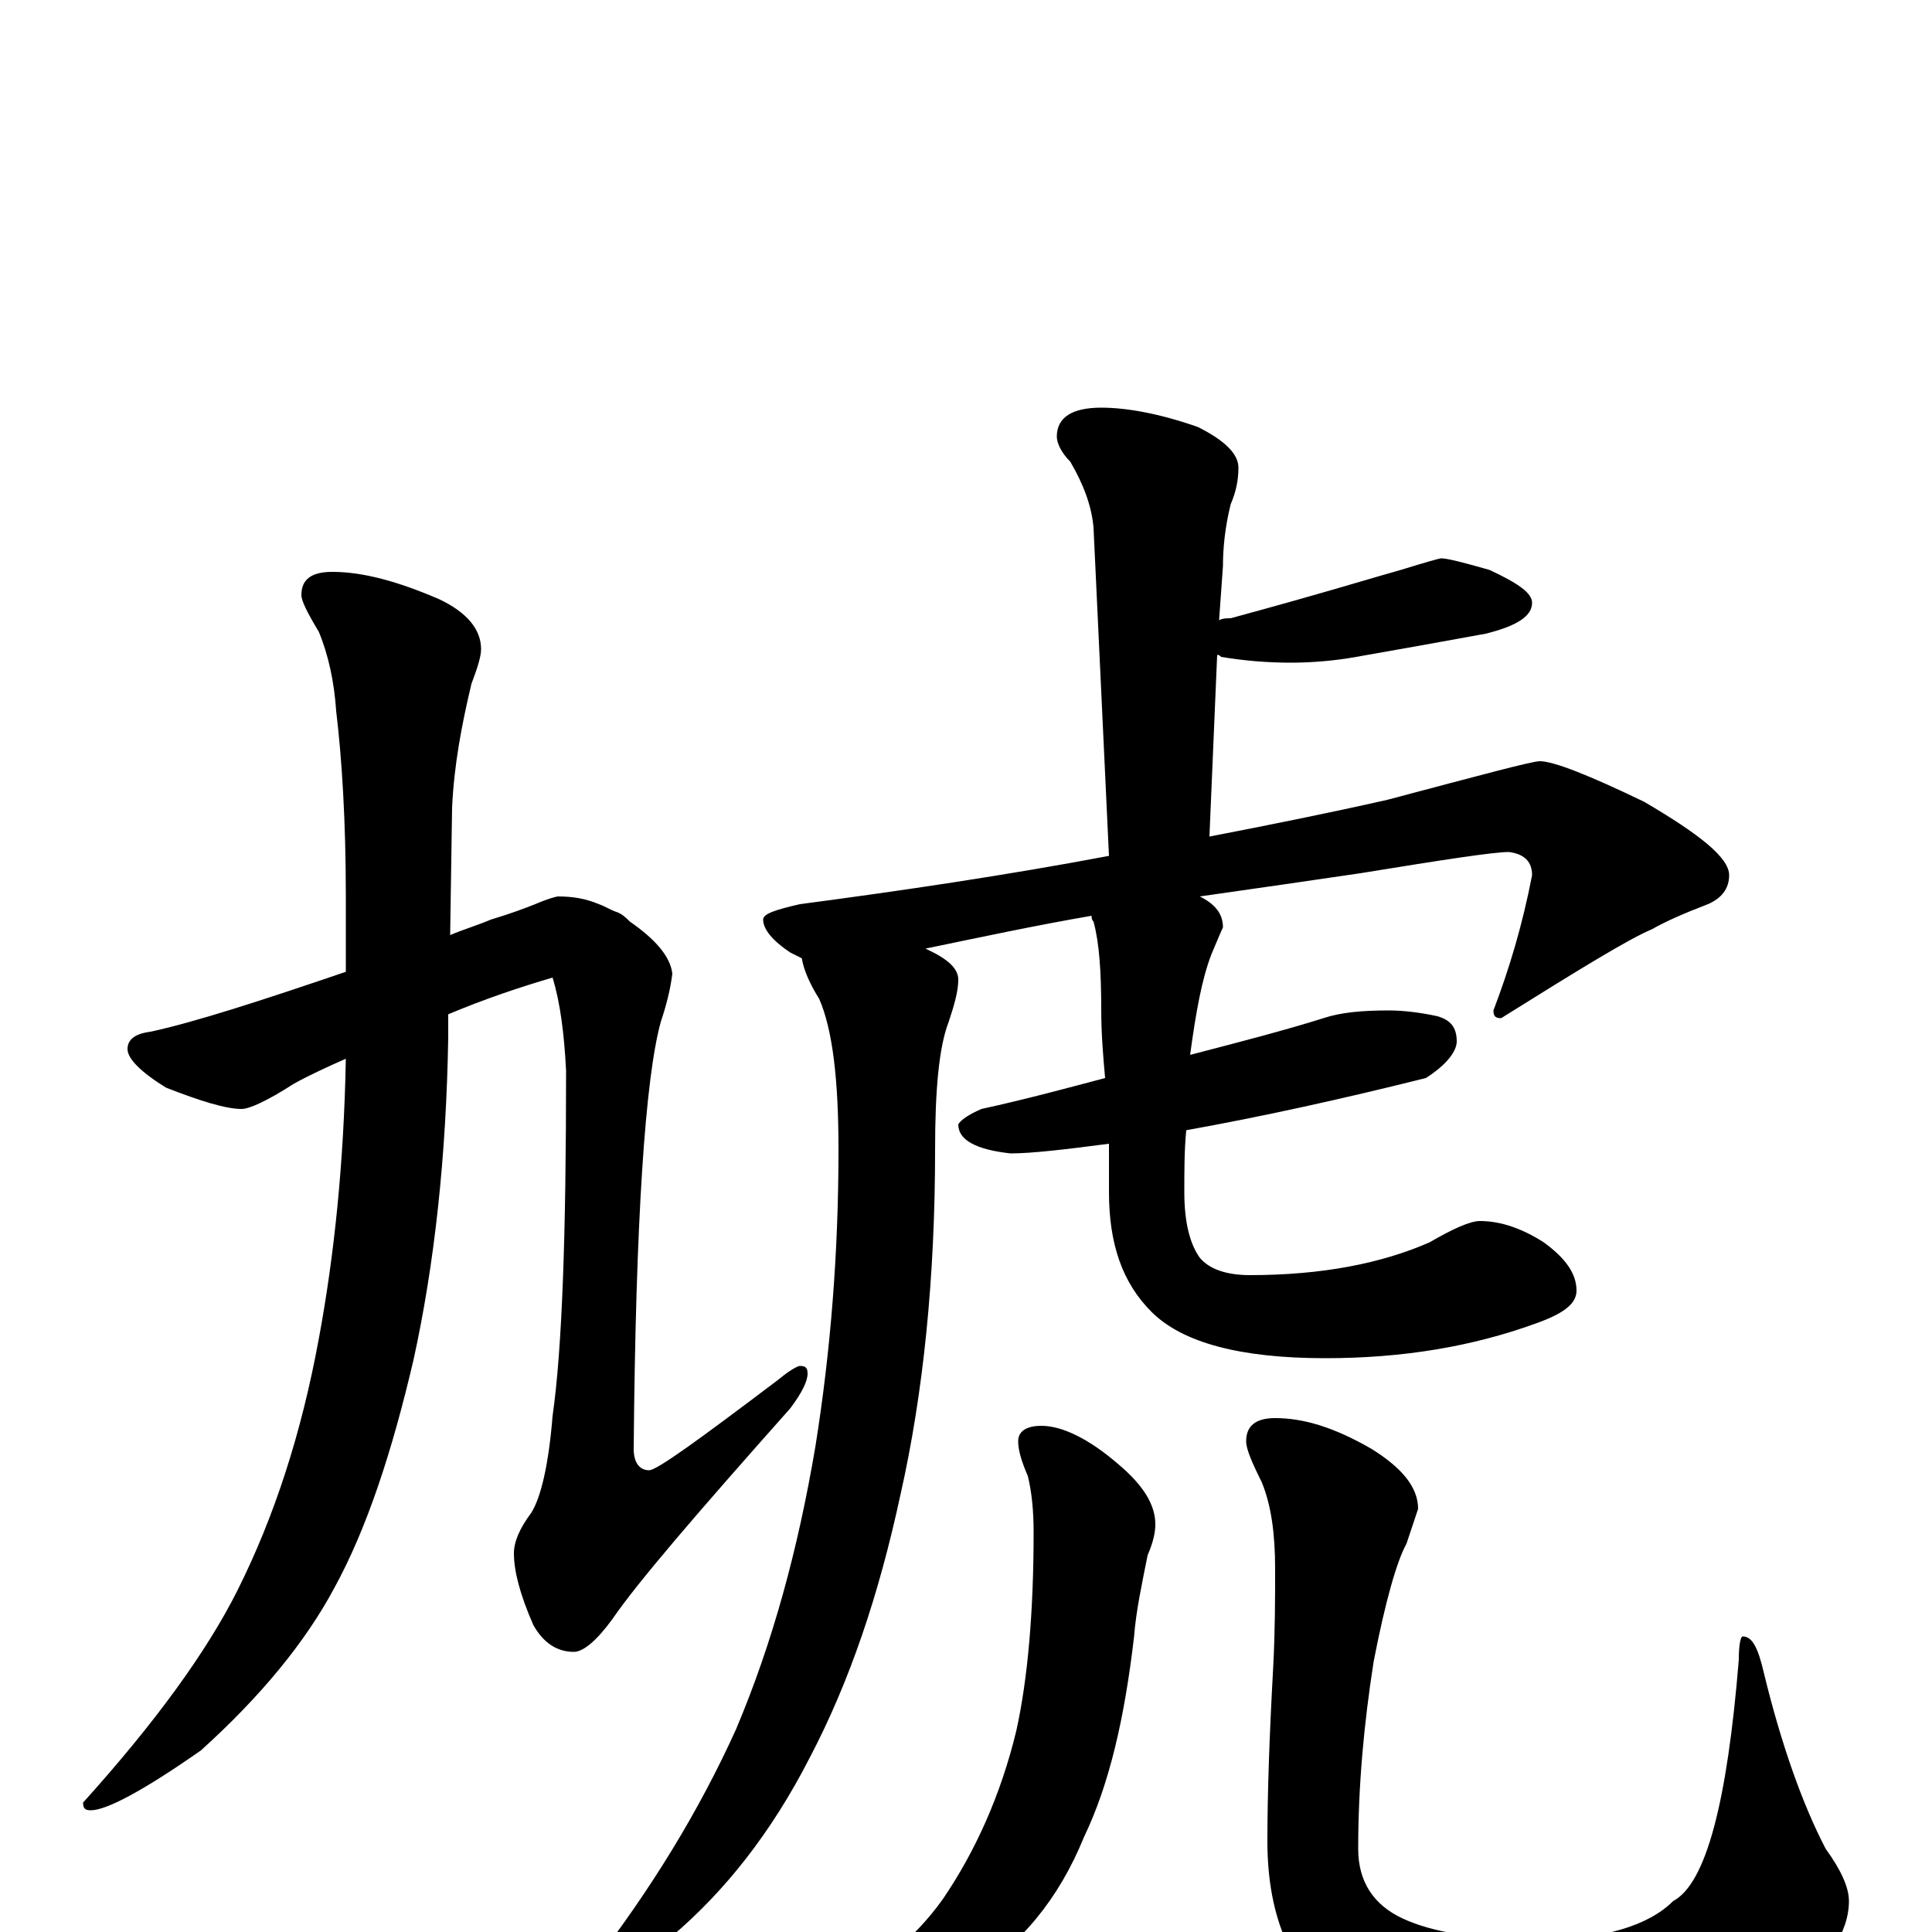 <?xml version="1.0" encoding="utf-8" ?>
<!DOCTYPE svg PUBLIC "-//W3C//DTD SVG 1.1//EN" "http://www.w3.org/Graphics/SVG/1.1/DTD/svg11.dtd">
<svg version="1.1" id="Layer_1" xmlns="http://www.w3.org/2000/svg" xmlns:xlink="http://www.w3.org/1999/xlink" x="0px" y="145px" width="1000px" height="1000px" viewBox="0 0 1000 1000" enable-background="new 0 0 1000 1000" xml:space="preserve">
<g id="Layer_1">
<path id="glyph" transform="matrix(1 0 0 -1 0 1000)" d="M289,536C296,536 303,535 310,532C313,531 316,529 319,528C322,527 324,525 326,523C339,514 347,505 348,496C347,488 345,480 342,471C334,442 329,369 328,250C328,243 331,239 336,239C340,239 362,255 403,286C409,291 413,293 414,293C417,293 418,292 418,289C418,285 415,279 409,271C361,217 330,181 317,162C309,151 302,145 297,145C288,145 281,150 276,159C269,175 266,187 266,196C266,202 269,209 275,217C280,225 284,242 286,267C291,302 293,361 293,446C292,465 290,481 286,494C269,489 251,483 232,475l0,-12C231,402 225,346 214,296C203,249 190,209 173,178C158,150 135,122 104,94C74,73 55,63 47,63C44,63 43,64 43,67C80,108 107,145 123,177C142,215 156,258 165,307C173,350 178,398 179,452C170,448 161,444 152,439C138,430 129,426 125,426C117,426 104,430 86,437C73,445 66,452 66,457C66,462 70,465 78,466C101,471 135,482 179,497l0,39C179,575 177,607 174,632C173,647 170,661 165,673C159,683 156,689 156,692C156,700 161,704 172,704C188,704 206,699 227,690C242,683 249,674 249,664C249,660 247,654 244,646C239,625 235,604 234,582l-1,-66C240,519 247,521 254,524C264,527 272,530 277,532C284,535 288,536 289,536M570,789C583,789 600,786 620,779C634,772 641,765 641,758C641,752 640,746 637,739C634,727 633,716 633,707l-2,-28C633,680 635,680 637,680C685,693 714,702 725,705C738,709 745,711 746,711C749,711 757,709 771,705C786,698 793,693 793,688C793,681 785,676 769,672C747,668 725,664 702,660C691,658 679,657 668,657C656,657 644,658 632,660C631,661 631,661 630,661l-4,-94C657,573 687,579 718,586C767,599 793,606 797,606C804,606 822,599 851,585C880,568 895,556 895,547C895,540 891,535 884,532C871,527 862,523 855,519C843,514 817,498 777,473C774,473 773,474 773,477C781,498 788,521 793,547C793,554 789,558 781,559C773,559 747,555 704,548C677,544 649,540 621,536C629,532 633,527 633,520C632,518 630,513 627,506C622,493 619,476 616,454C643,461 666,467 685,473C694,476 705,477 719,477C726,477 735,476 744,474C751,472 754,468 754,461C754,456 749,449 738,442C694,431 653,422 614,415C613,405 613,394 613,383C613,367 616,356 621,349C626,343 635,340 647,340C684,340 715,346 740,357C752,364 761,368 766,368C777,368 788,364 799,357C810,349 816,341 816,332C816,325 809,320 795,315C762,303 726,297 686,297C642,297 612,305 596,321C581,336 574,356 574,383C574,392 574,400 574,408C551,405 534,403 523,403C505,405 496,410 496,418C497,420 501,423 508,426C531,431 553,437 572,442C571,453 570,465 570,477C570,497 569,512 566,523C565,524 565,525 565,526C536,521 508,515 479,509C490,504 496,499 496,493C496,487 494,480 491,471C486,458 484,436 484,405C484,339 478,279 466,226C455,175 440,130 419,90C399,51 375,21 348,-2C323,-21 308,-31 301,-31C298,-31 297,-30 297,-27C297,-26 300,-23 306,-18C337,22 362,63 381,105C400,150 413,198 422,251C430,301 434,352 434,405C434,441 431,467 424,483C419,491 416,498 415,504C413,505 411,506 409,507C400,513 395,519 395,524C395,527 401,529 414,532C467,539 521,547 574,557l-8,170C565,738 561,749 554,761C549,766 547,771 547,774C547,784 555,789 570,789M539,262C550,262 564,255 579,242C592,231 598,221 598,211C598,207 597,202 594,195C591,180 588,166 587,153C582,110 574,76 561,49C548,17 528,-7 502,-23C481,-36 458,-43 434,-43C423,-43 418,-42 418,-39C418,-36 421,-33 428,-32C453,-20 473,-4 488,17C505,42 518,71 526,104C532,131 535,166 535,207C535,218 534,228 532,236C529,243 527,249 527,254C527,259 531,262 539,262M660,266C675,266 691,261 710,250C726,240 734,230 734,219C733,216 731,210 728,201C723,192 717,171 711,140C706,108 703,76 703,43C703,26 711,14 726,7C741,0 764,-4 796,-4C829,-4 853,3 866,16C883,25 894,67 900,141C900,149 901,153 902,153C907,153 910,147 913,134C922,97 933,66 945,43C953,32 957,23 957,16C957,0 946,-17 924,-34C895,-55 855,-66 804,-66C753,-66 717,-58 695,-41C669,-22 656,7 656,47C656,71 657,101 659,137C660,156 660,173 660,188C660,206 658,221 653,233C648,243 645,250 645,254C645,262 650,266 660,266z"/>
</g>
</svg>
